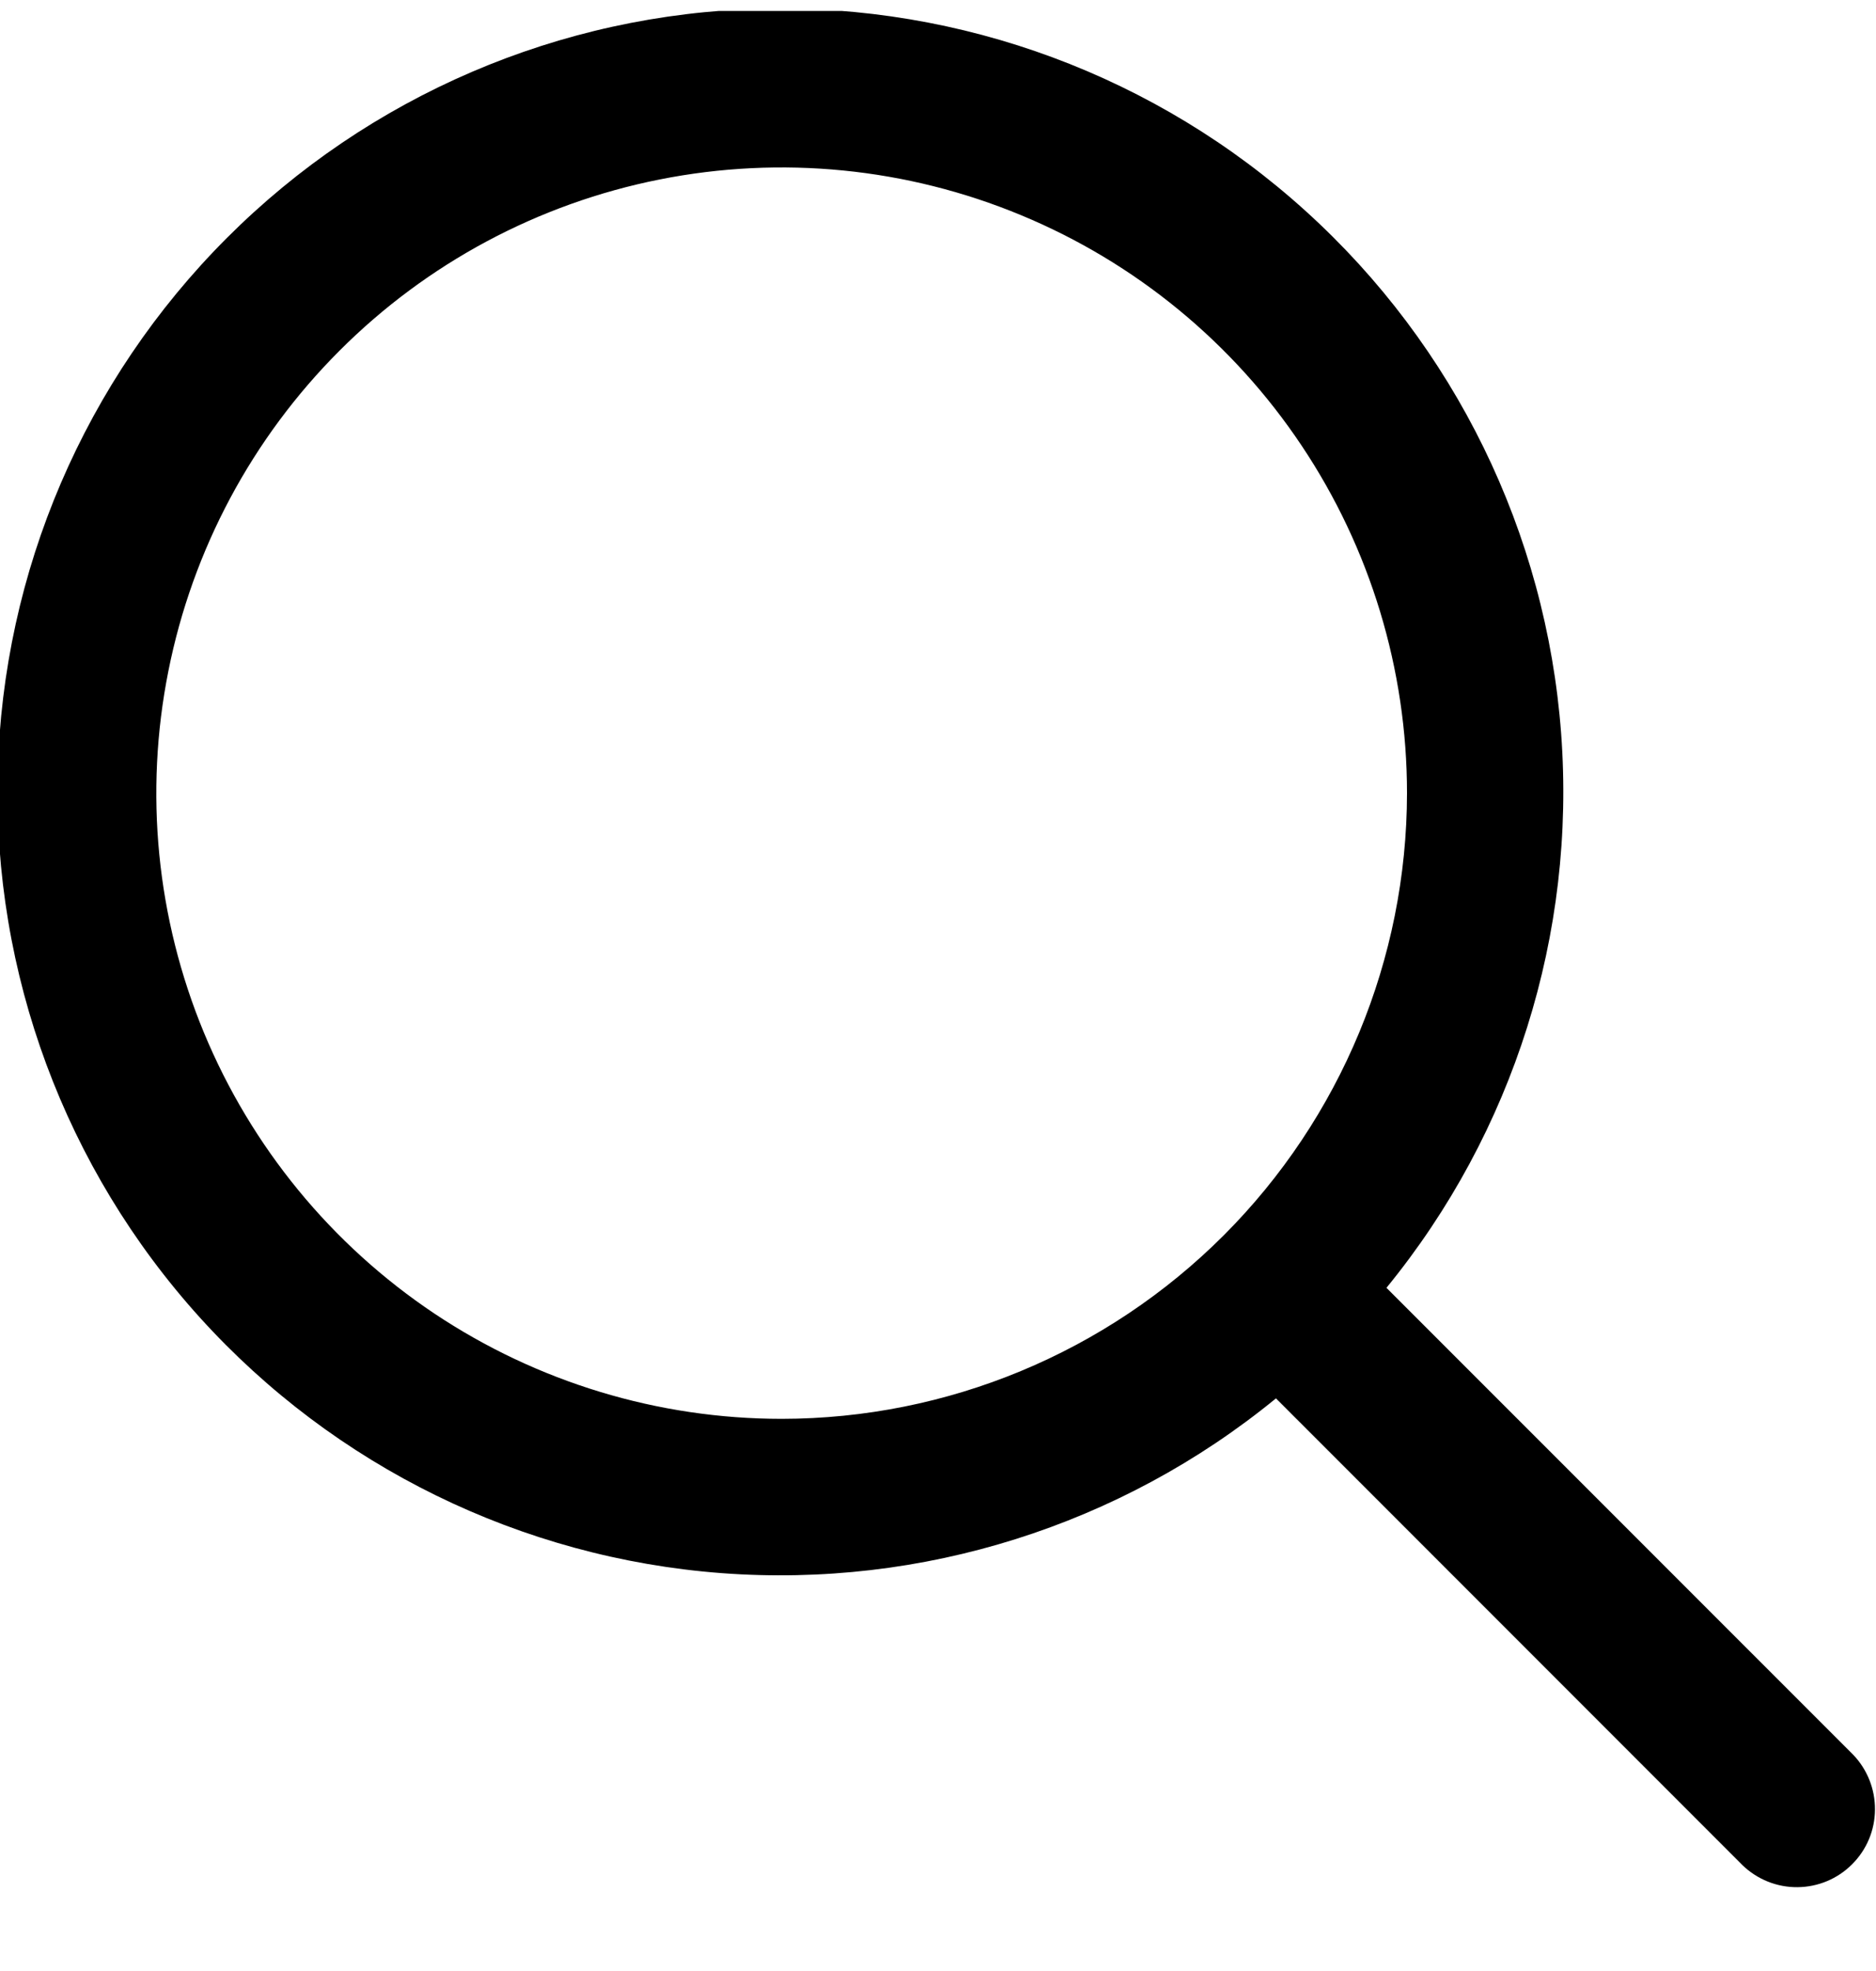 <svg viewBox="0 0 20 21" fill="none" xmlns="http://www.w3.org/2000/svg">
    <g clip-path="url(#clip0_986_1012)">
        <path d="M19.756 18.695L14.781 13.721C16.137 12.063 16.803 9.948 16.643 7.812C16.483 5.677 15.508 3.685 13.919 2.248C12.332 0.811 10.252 0.04 8.111 0.093C5.97 0.147 3.932 1.021 2.418 2.536C0.904 4.05 0.029 6.088 -0.024 8.229C-0.078 10.37 0.694 12.449 2.13 14.037C3.567 15.625 5.559 16.6 7.694 16.761C9.83 16.921 11.945 16.255 13.603 14.899L18.577 19.873C18.735 20.025 18.945 20.109 19.163 20.107C19.382 20.105 19.591 20.018 19.745 19.863C19.9 19.709 19.988 19.5 19.989 19.281C19.991 19.063 19.907 18.852 19.756 18.695ZM8.333 15.117C7.015 15.117 5.726 14.726 4.629 13.994C3.533 13.261 2.679 12.22 2.174 11.002C1.669 9.784 1.537 8.443 1.795 7.15C2.052 5.857 2.687 4.669 3.619 3.737C4.551 2.804 5.739 2.169 7.033 1.912C8.326 1.655 9.666 1.787 10.884 2.292C12.102 2.796 13.144 3.651 13.876 4.747C14.609 5.843 15 7.132 15 8.451C14.998 10.218 14.295 11.913 13.045 13.163C11.795 14.412 10.101 15.116 8.333 15.117Z" fill="currentColor"/>
    </g>
    <defs>
        <clipPath id="clip0_986_1012">
            <rect width="20" height="20" fill="currentColor" transform="translate(0 0.117)"/>
        </clipPath>
    </defs>
</svg>
